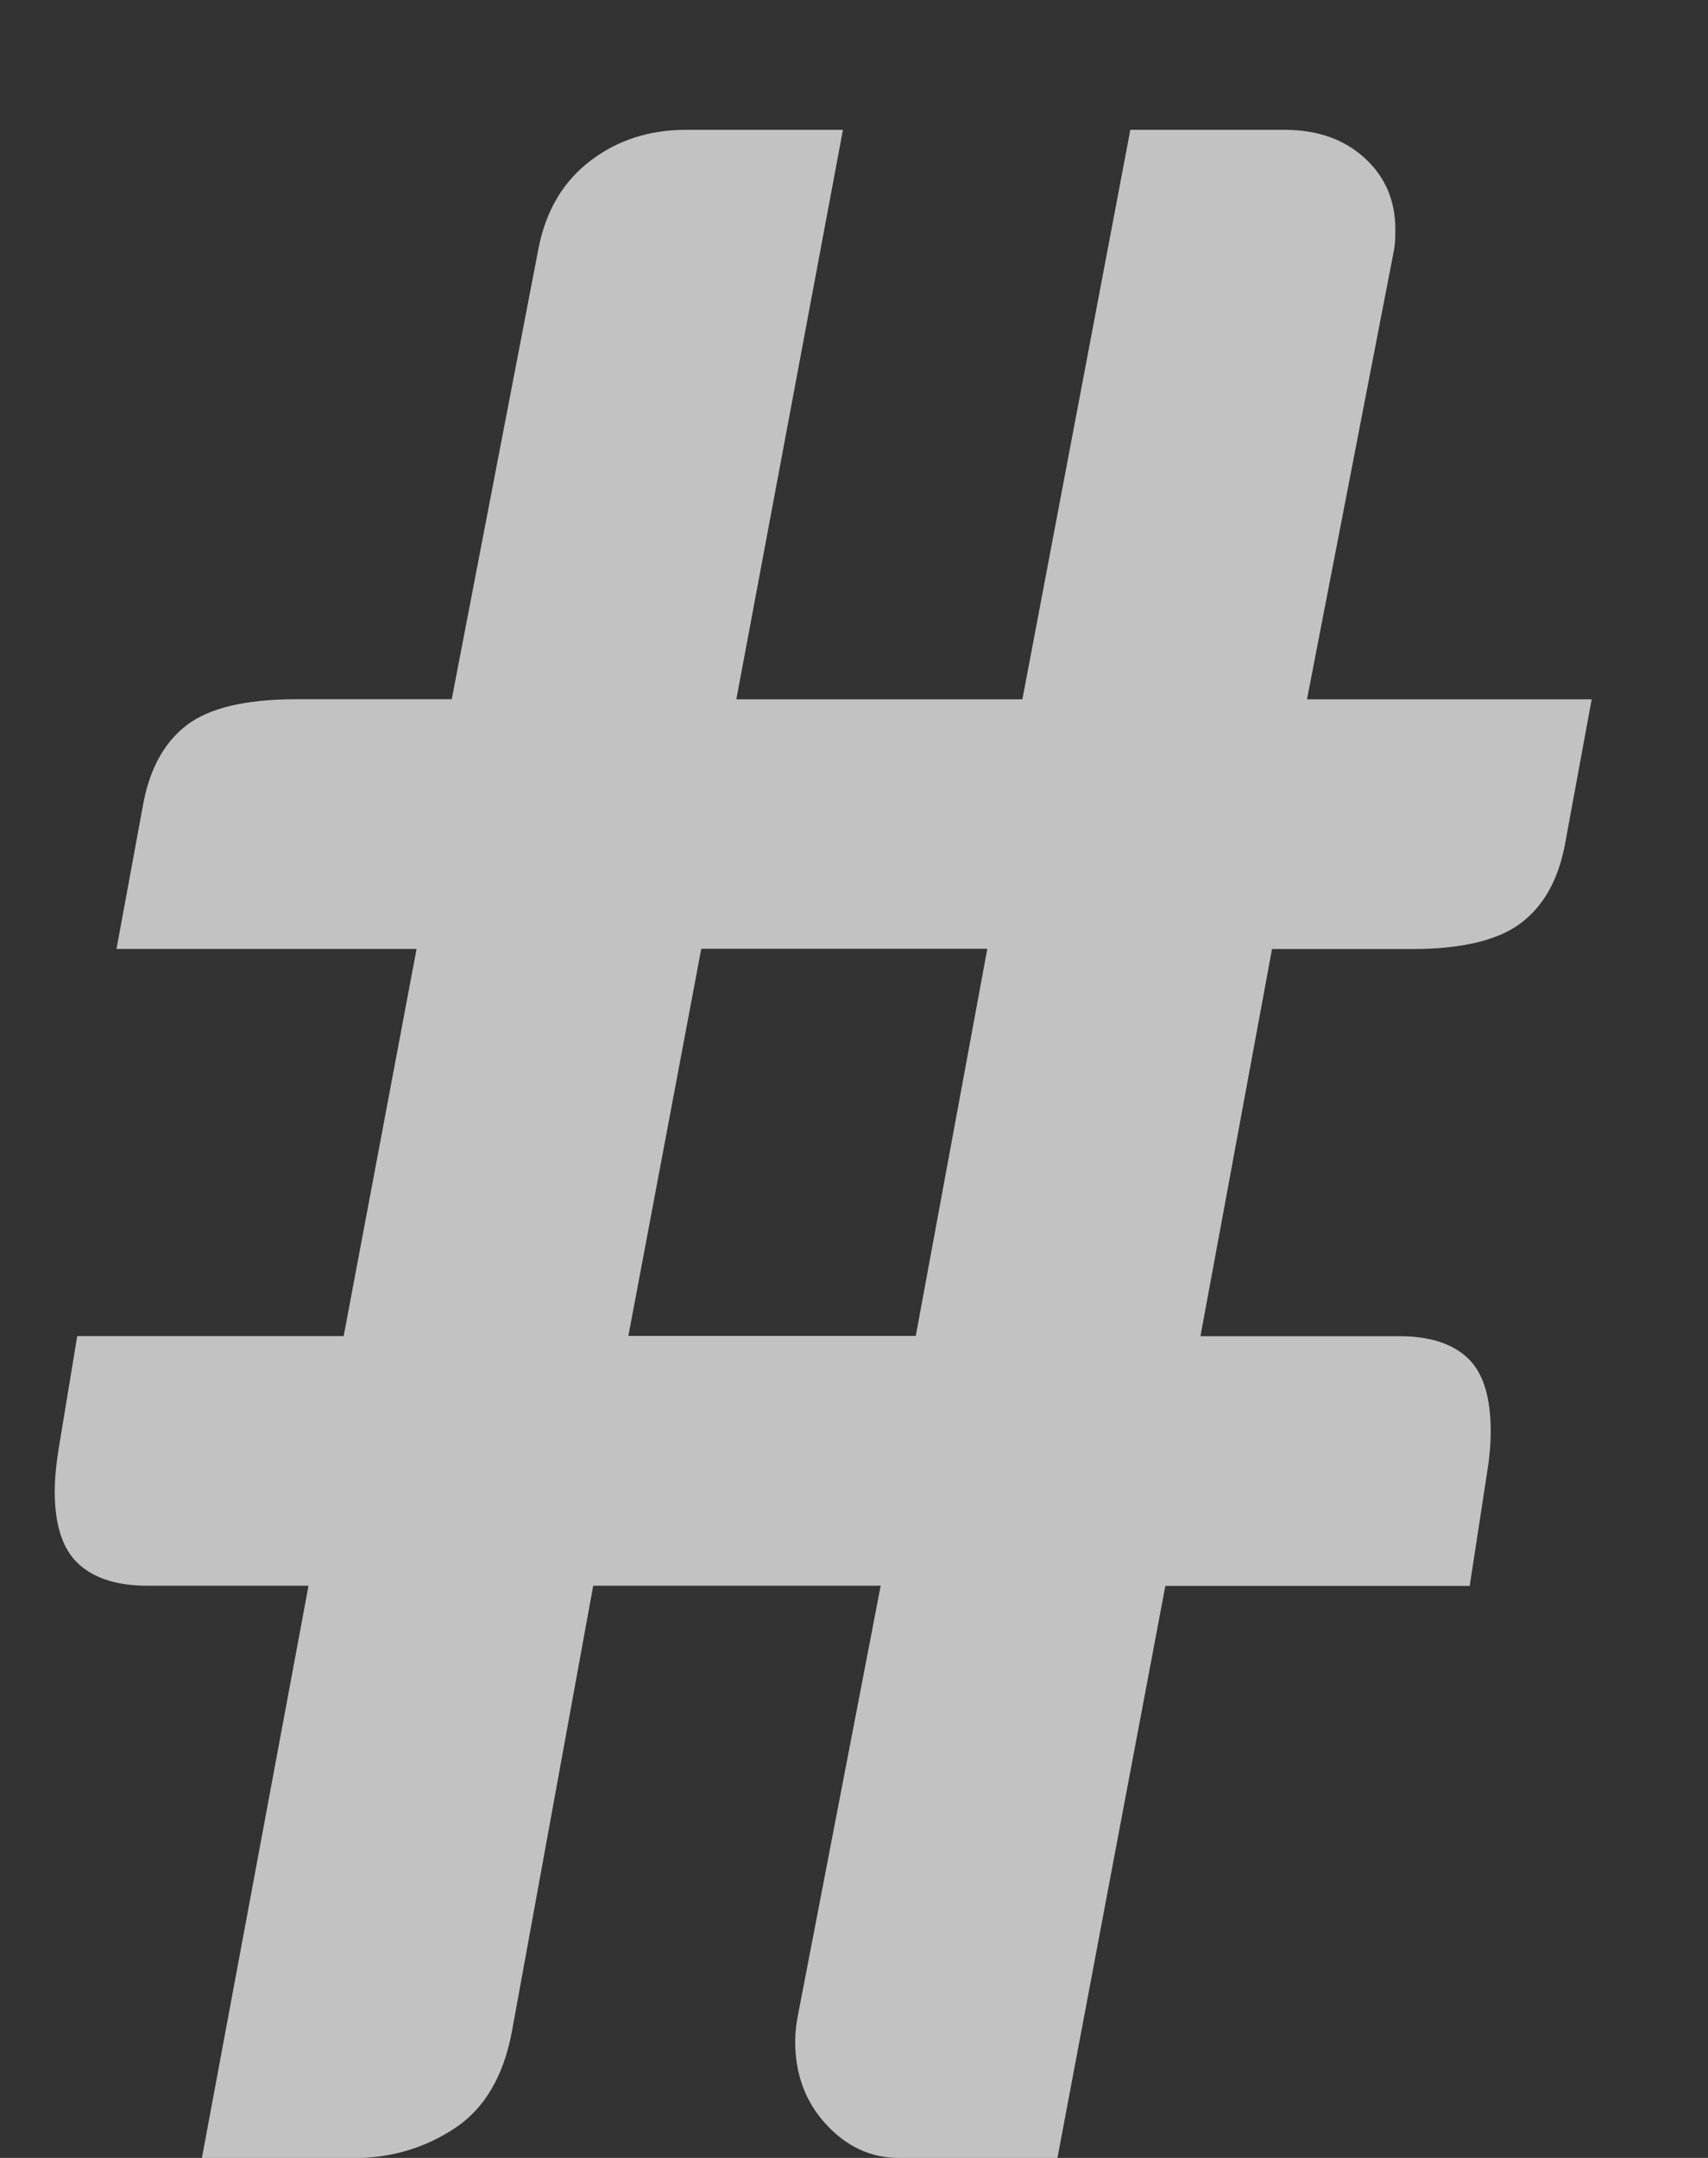 <!-- Generated by IcoMoon.io -->
<svg version="1.1" xmlns="http://www.w3.org/2000/svg" width="19" height="24" viewBox="0 0 19 24">
<rect x="0" y="0" width="19" height="24" fill="#333333" stroke="none"/>
<title>item-number</title>
<path fill="#fff" opacity="0.7" d="M12.964 17.635l-1.201 6.365h-1.763c-0.312 0-0.582-0.125-0.811-0.374s-0.343-0.556-0.343-0.92c0-0.052 0.003-0.101 0.008-0.148s0.013-0.096 0.023-0.148l0.92-4.774h-3.198l-0.905 4.961c-0.094 0.499-0.307 0.858-0.64 1.076s-0.702 0.328-1.108 0.328h-1.7l1.186-6.365h-1.794c-0.333 0-0.588-0.081-0.764-0.242s-0.265-0.429-0.265-0.803c0-0.146 0.016-0.312 0.047-0.499l0.203-1.232h2.964l0.811-4.306h-3.338l0.296-1.607c0.073-0.395 0.234-0.689 0.484-0.881s0.655-0.289 1.217-0.289h1.732l0.967-5.023c0.083-0.416 0.276-0.738 0.577-0.967s0.655-0.343 1.061-0.343h1.747l-1.186 6.334h3.182l1.201-6.334h1.716c0.364 0 0.66 0.104 0.889 0.312s0.343 0.473 0.343 0.796c0 0.104-0.005 0.182-0.016 0.234l-0.967 4.992h3.167l-0.296 1.607c-0.073 0.395-0.237 0.689-0.491 0.881s-0.658 0.289-1.209 0.289h-1.56l-0.796 4.306h2.215c0.333 0 0.585 0.081 0.757 0.242s0.257 0.434 0.257 0.819c0 0.146-0.016 0.312-0.047 0.499l-0.187 1.217h-3.385zM6.989 14.858h3.198l0.796-4.306h-3.182l-0.811 4.306z"></path>
</svg>
